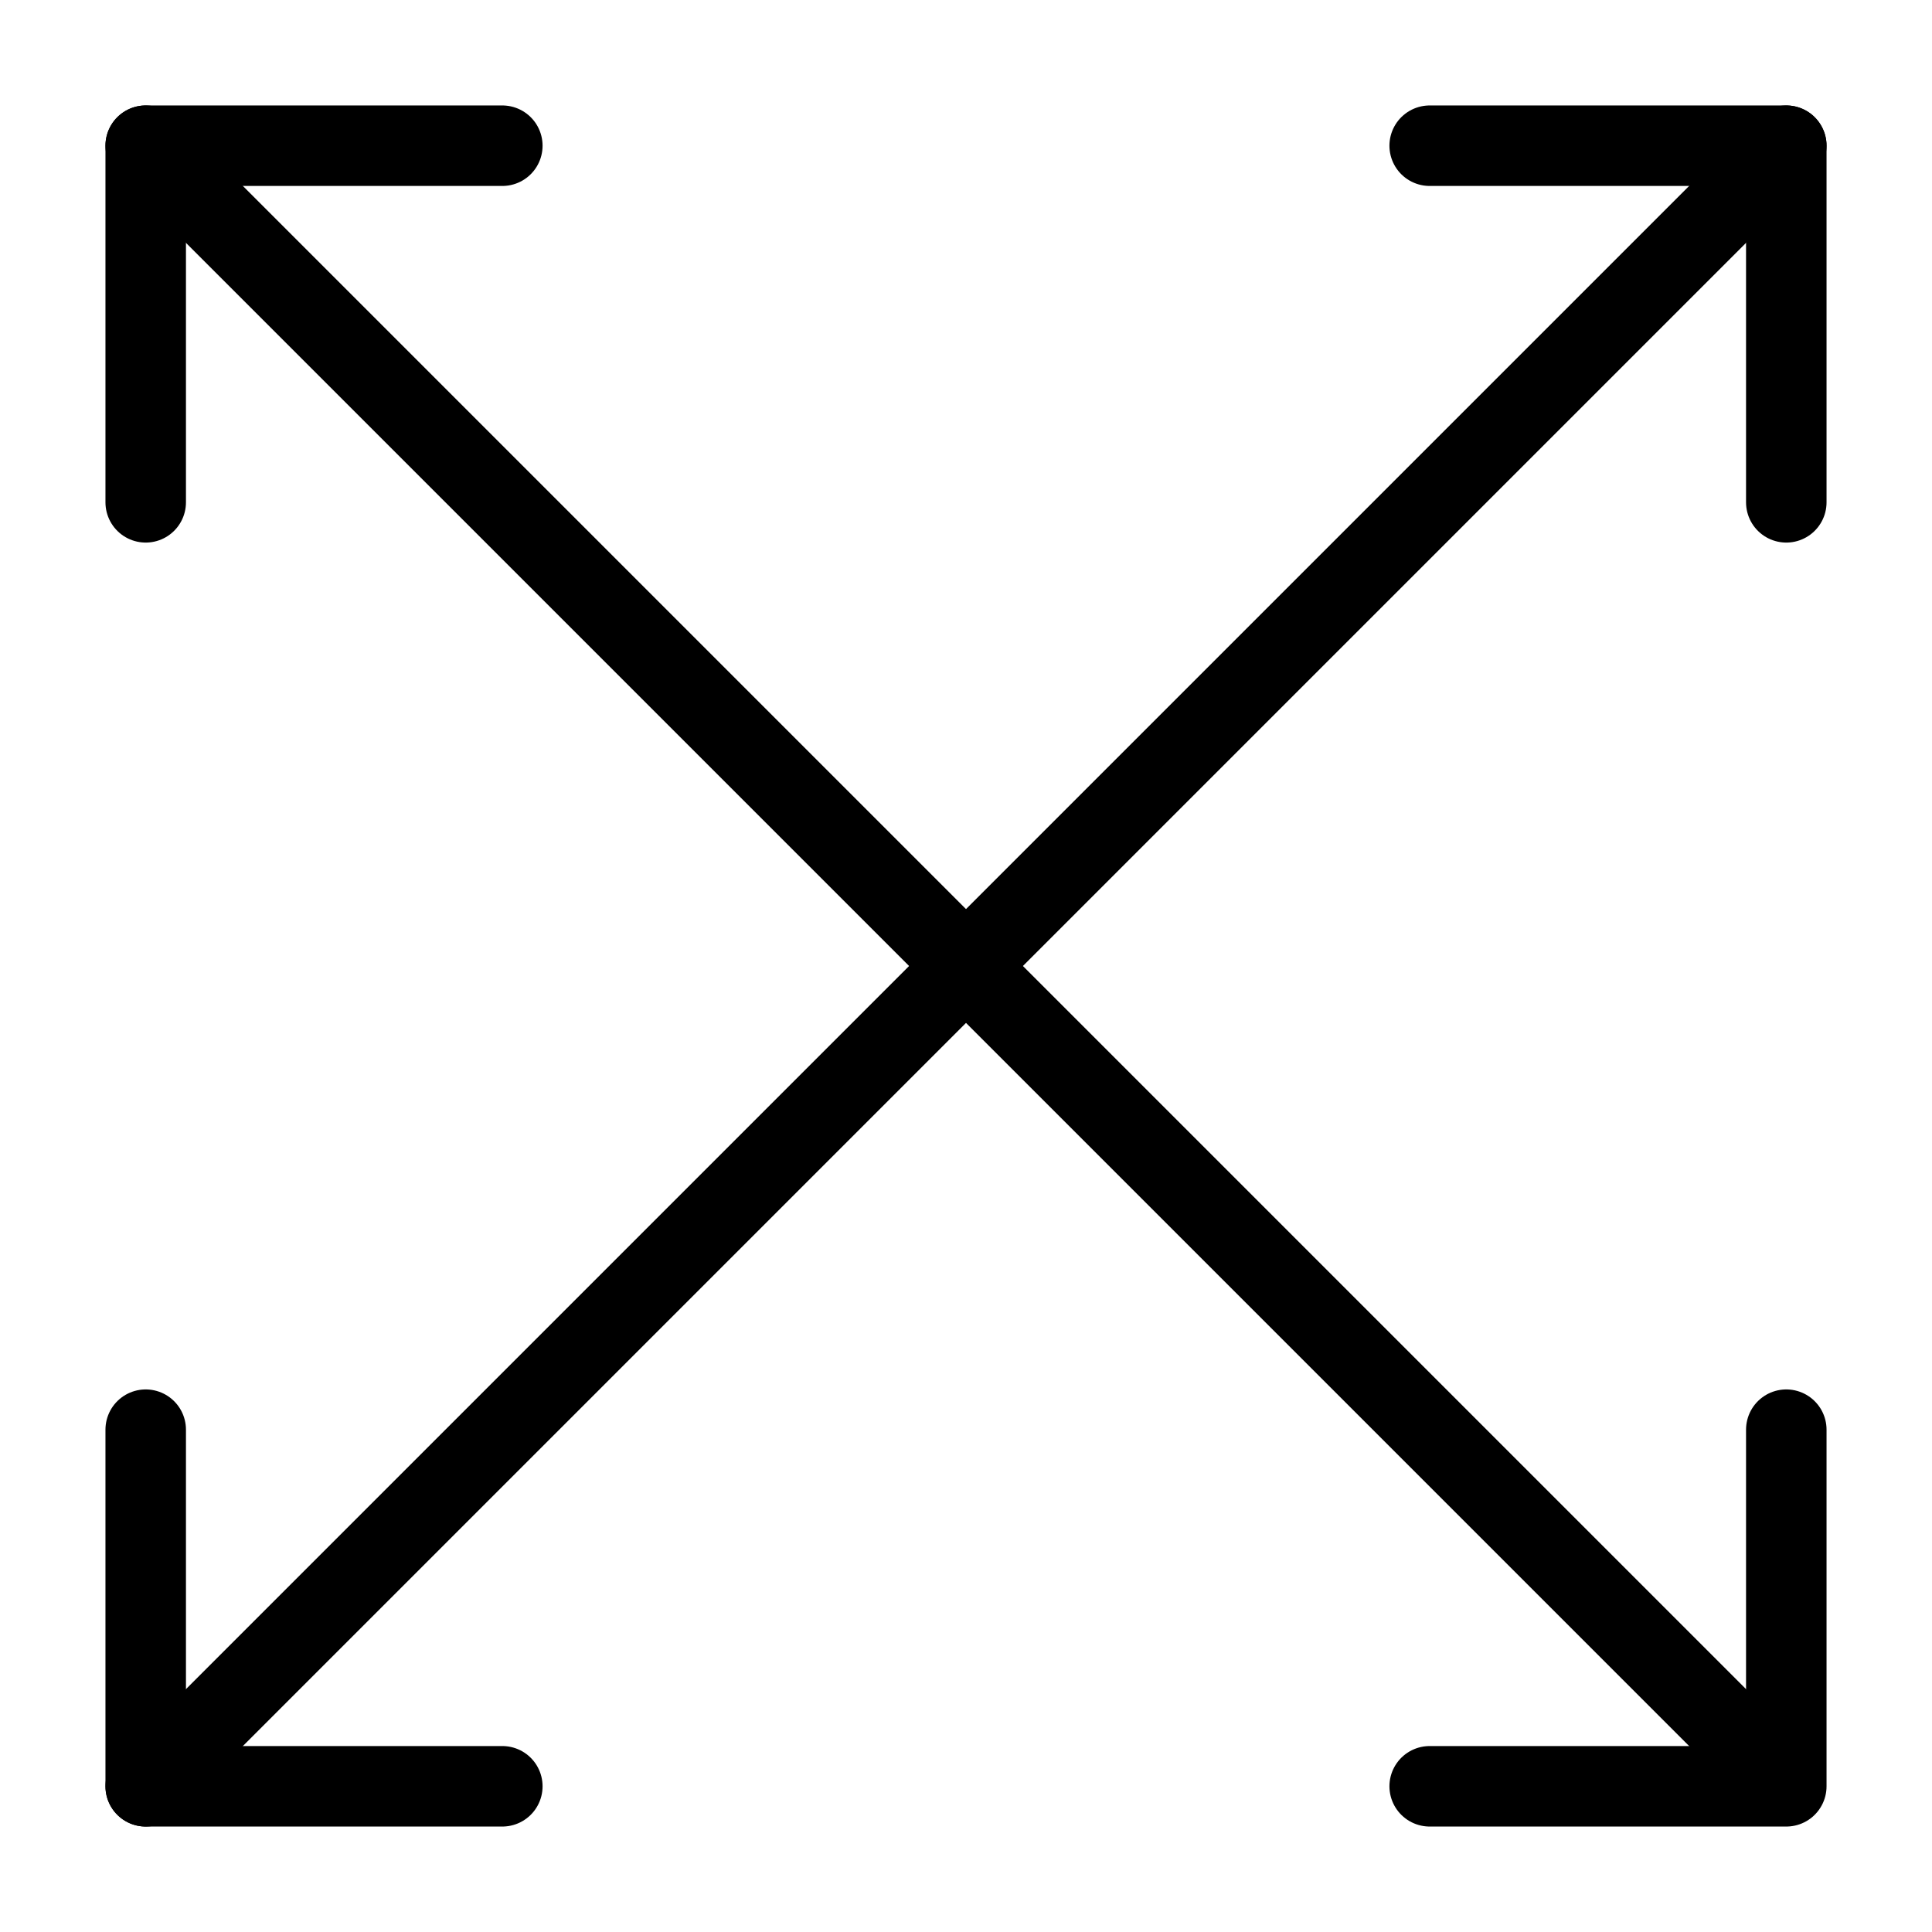<?xml version="1.0" encoding="UTF-8"?>
<svg id="Layer_1" xmlns="http://www.w3.org/2000/svg" version="1.1" viewBox="0 0 24 24">
  <!-- Generator: Adobe Illustrator 29.7.1, SVG Export Plug-In . SVG Version: 2.1.1 Build 8)  -->
  <defs>
    <style>
      .st0 {
        fill: none;
        stroke: #000;
        stroke-linecap: round;
        stroke-linejoin: round;
      }
    </style>
  </defs>
  <polyline class="st0" points="1.81 6.24 1.81 1.81 6.24 1.81"/>
  <polyline class="st0" points="17.76 1.81 22.19 1.81 22.19 6.24"/>
  <polyline class="st0" points="22.19 17.76 22.19 22.19 17.76 22.19"/>
  <polyline class="st0" points="6.24 22.19 1.81 22.19 1.81 17.76"/>
  <path class="st0" d="M1.81,1.81l20.37,20.37"/>
  <path class="st0" d="M1.81,22.19L22.19,1.81"/>
</svg>